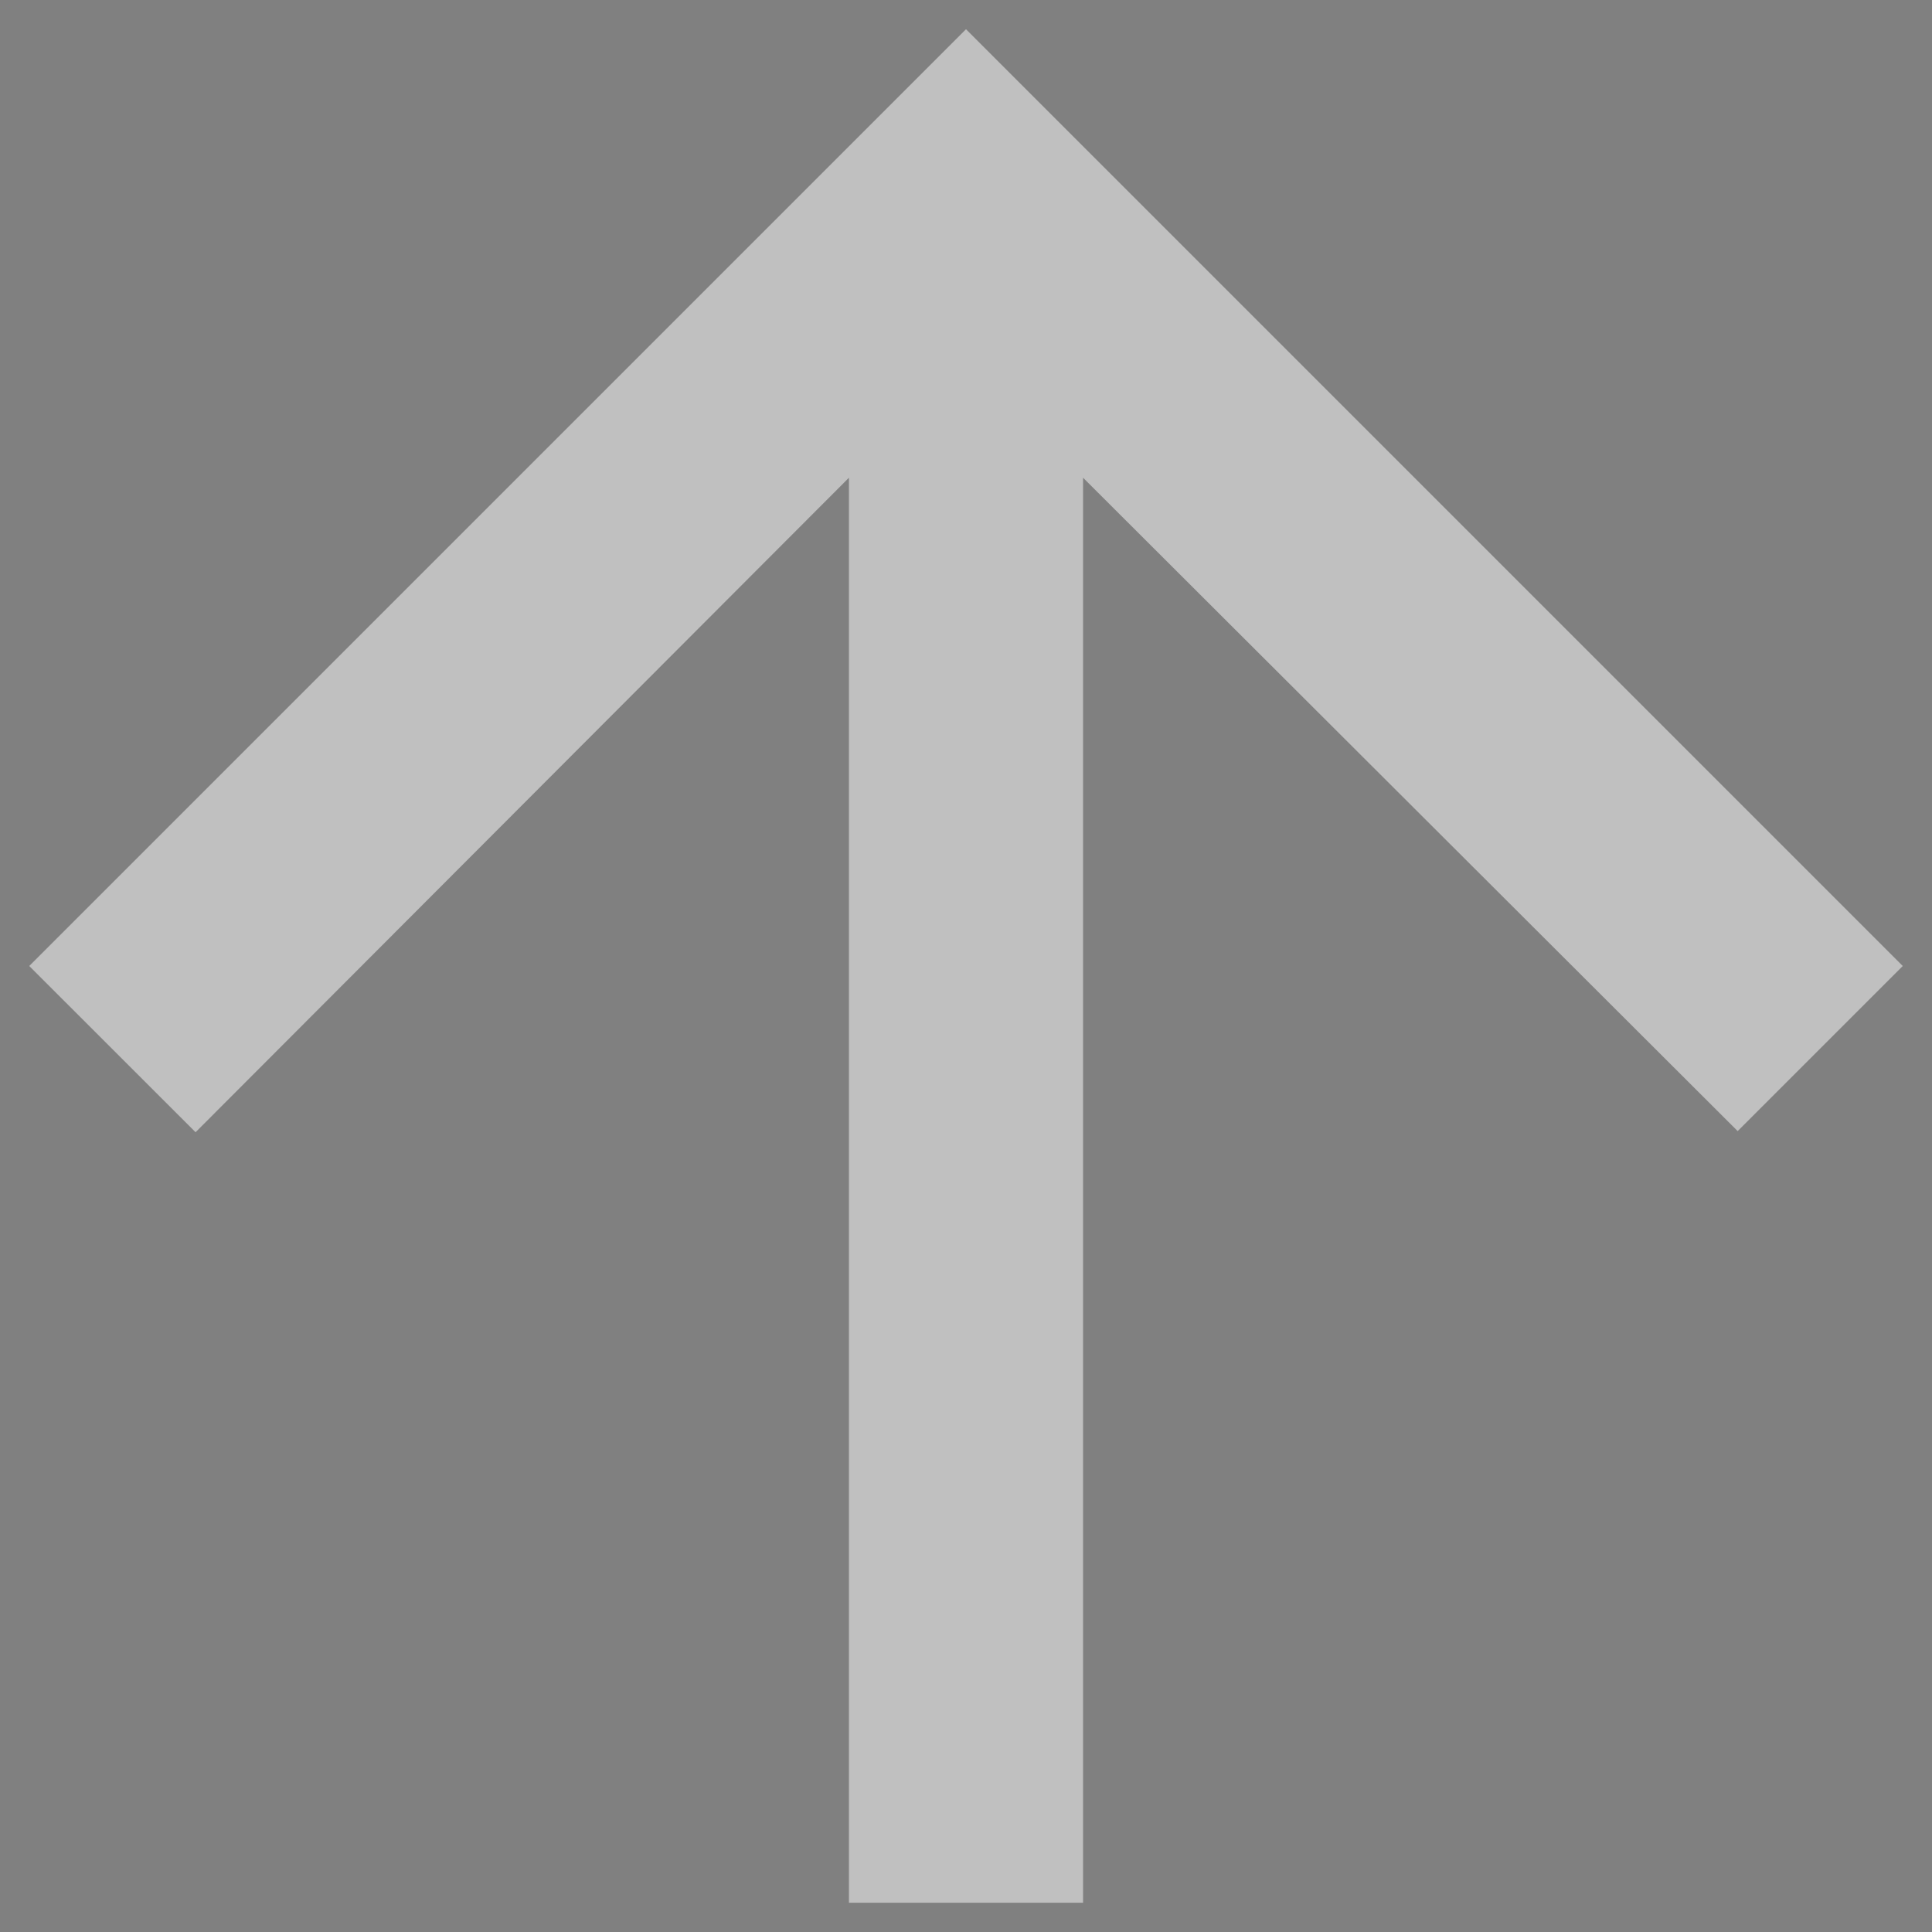 <?xml version="1.0" encoding="UTF-8"?>
<svg width="22px" height="22px" viewBox="0 0 22 22" version="1.1" xmlns="http://www.w3.org/2000/svg" xmlns:xlink="http://www.w3.org/1999/xlink">
    <rect x="0" y="0" width="22" height="22" fill="#808080" stroke="none"/>
    <!-- Generator: Sketch 49 (51002) - http://www.bohemiancoding.com/sketch -->
    <title>Arrow Icon - Up</title>
    <desc>Created with Sketch.</desc>
    <defs></defs>
    <g id="Design" stroke="none" stroke-width="1" fill="none" fill-rule="evenodd" opacity="0.5">
        <g id="Main-Page" transform="translate(-629, -3263)">
            <g id="Footer" transform="translate(0, 3200)">
                <g id="Group" transform="translate(64, 48)">
                    <g id="Center" transform="translate(560, 10)">
                        <g id="Arrow-Icon---Up">
                            <polygon id="Stroke-1" stroke-opacity="0.008" stroke="#000000" stroke-width="1.33333335e-11" points="0 0 32 0 32 32 0 32"></polygon>
                            <polygon id="Fill-2" fill="#FFFFFF" points="26.667 16 24.787 17.88 17.333 10.44 17.333 26.667 14.667 26.667 14.667 10.44 7.227 17.893 5.333 16 16 5.333"></polygon>
                        </g>
                    </g>
                </g>
            </g>
        </g>
    </g>
</svg>